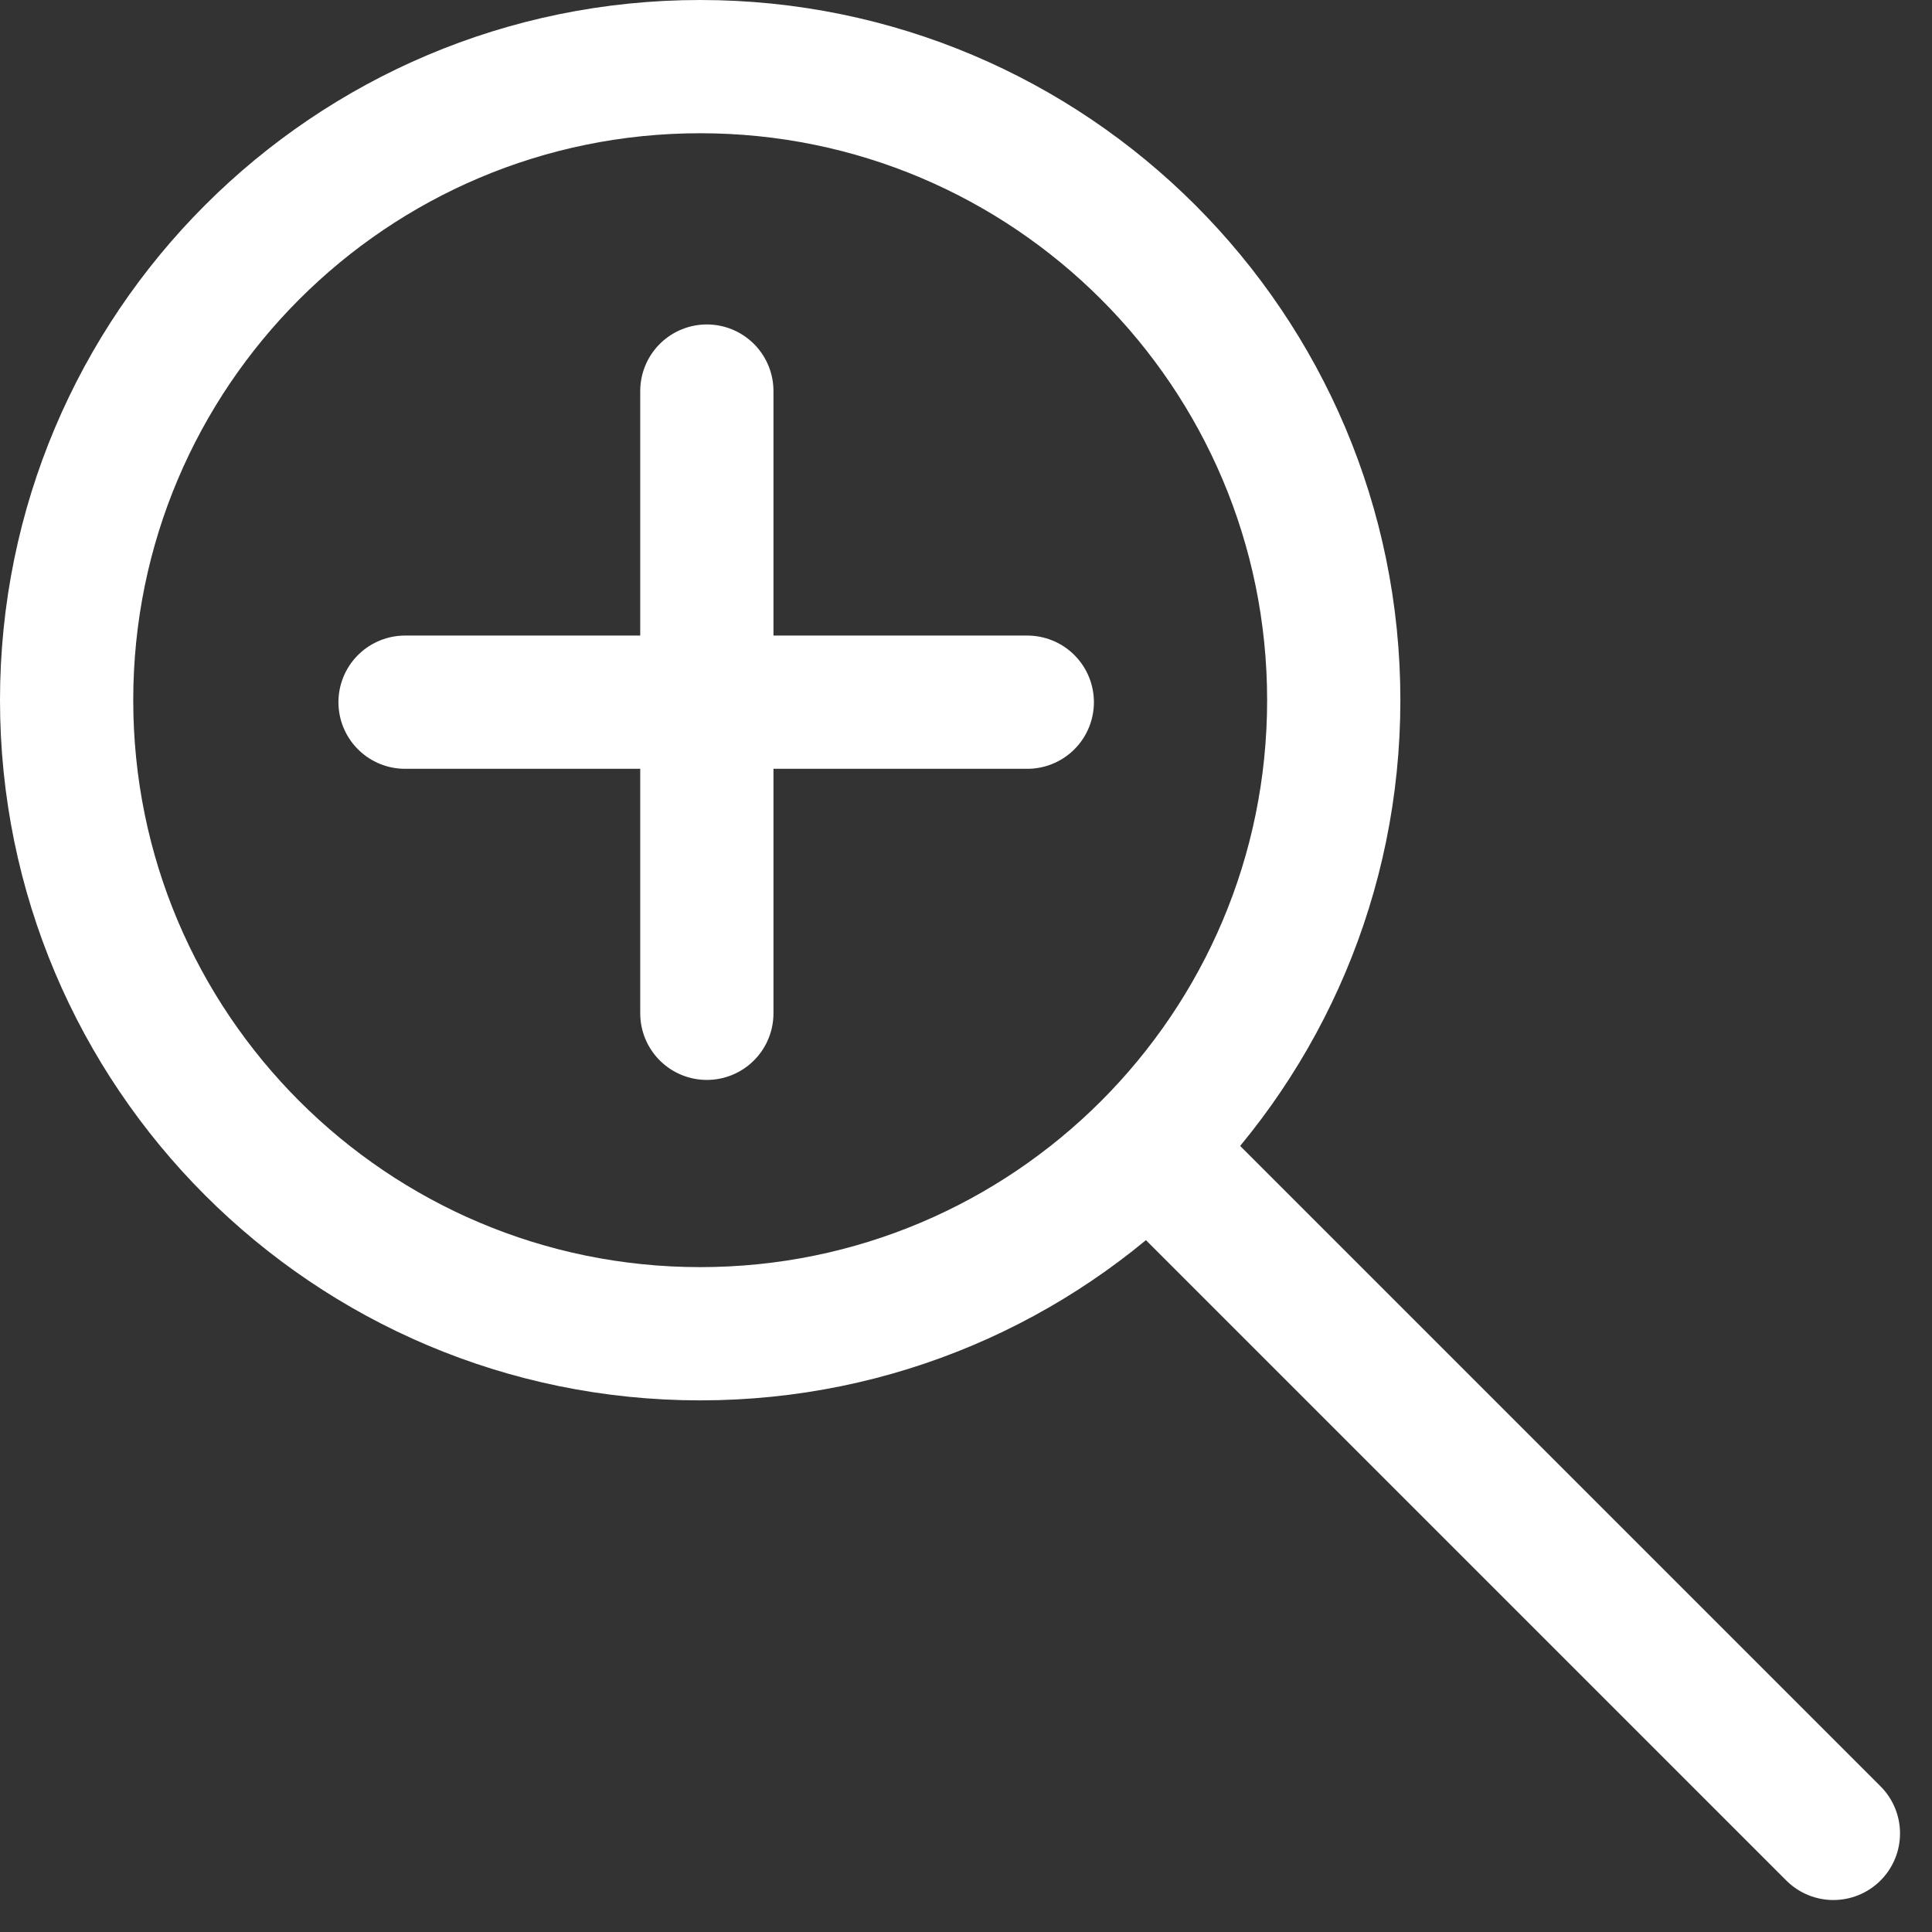 <svg width="29" height="29" viewBox="0 0 29 29" fill="none" xmlns="http://www.w3.org/2000/svg">
<rect x="0" y="0" width="29" height="29" fill="#333333" stroke="none"/>
<path d="M10.51 20.02C15.762 20.02 20.02 15.762 20.02 10.51C20.02 5.258 15.762 1 10.51 1C5.258 1 1 5.258 1 10.51C1 15.762 5.258 20.02 10.51 20.02Z" stroke="white" stroke-width="2" stroke-miterlimit="10"/>
<path d="M17.74 17.74L27.52 27.52" stroke="white" stroke-width="2" stroke-linecap="round" stroke-linejoin="round"/>
<path d="M6.08 10.54H15.42" stroke="white" stroke-width="2" stroke-linecap="round" stroke-linejoin="round"/>
<path d="M10.61 5.87V15.21" stroke="white" stroke-width="2" stroke-linecap="round" stroke-linejoin="round"/>
</svg>
